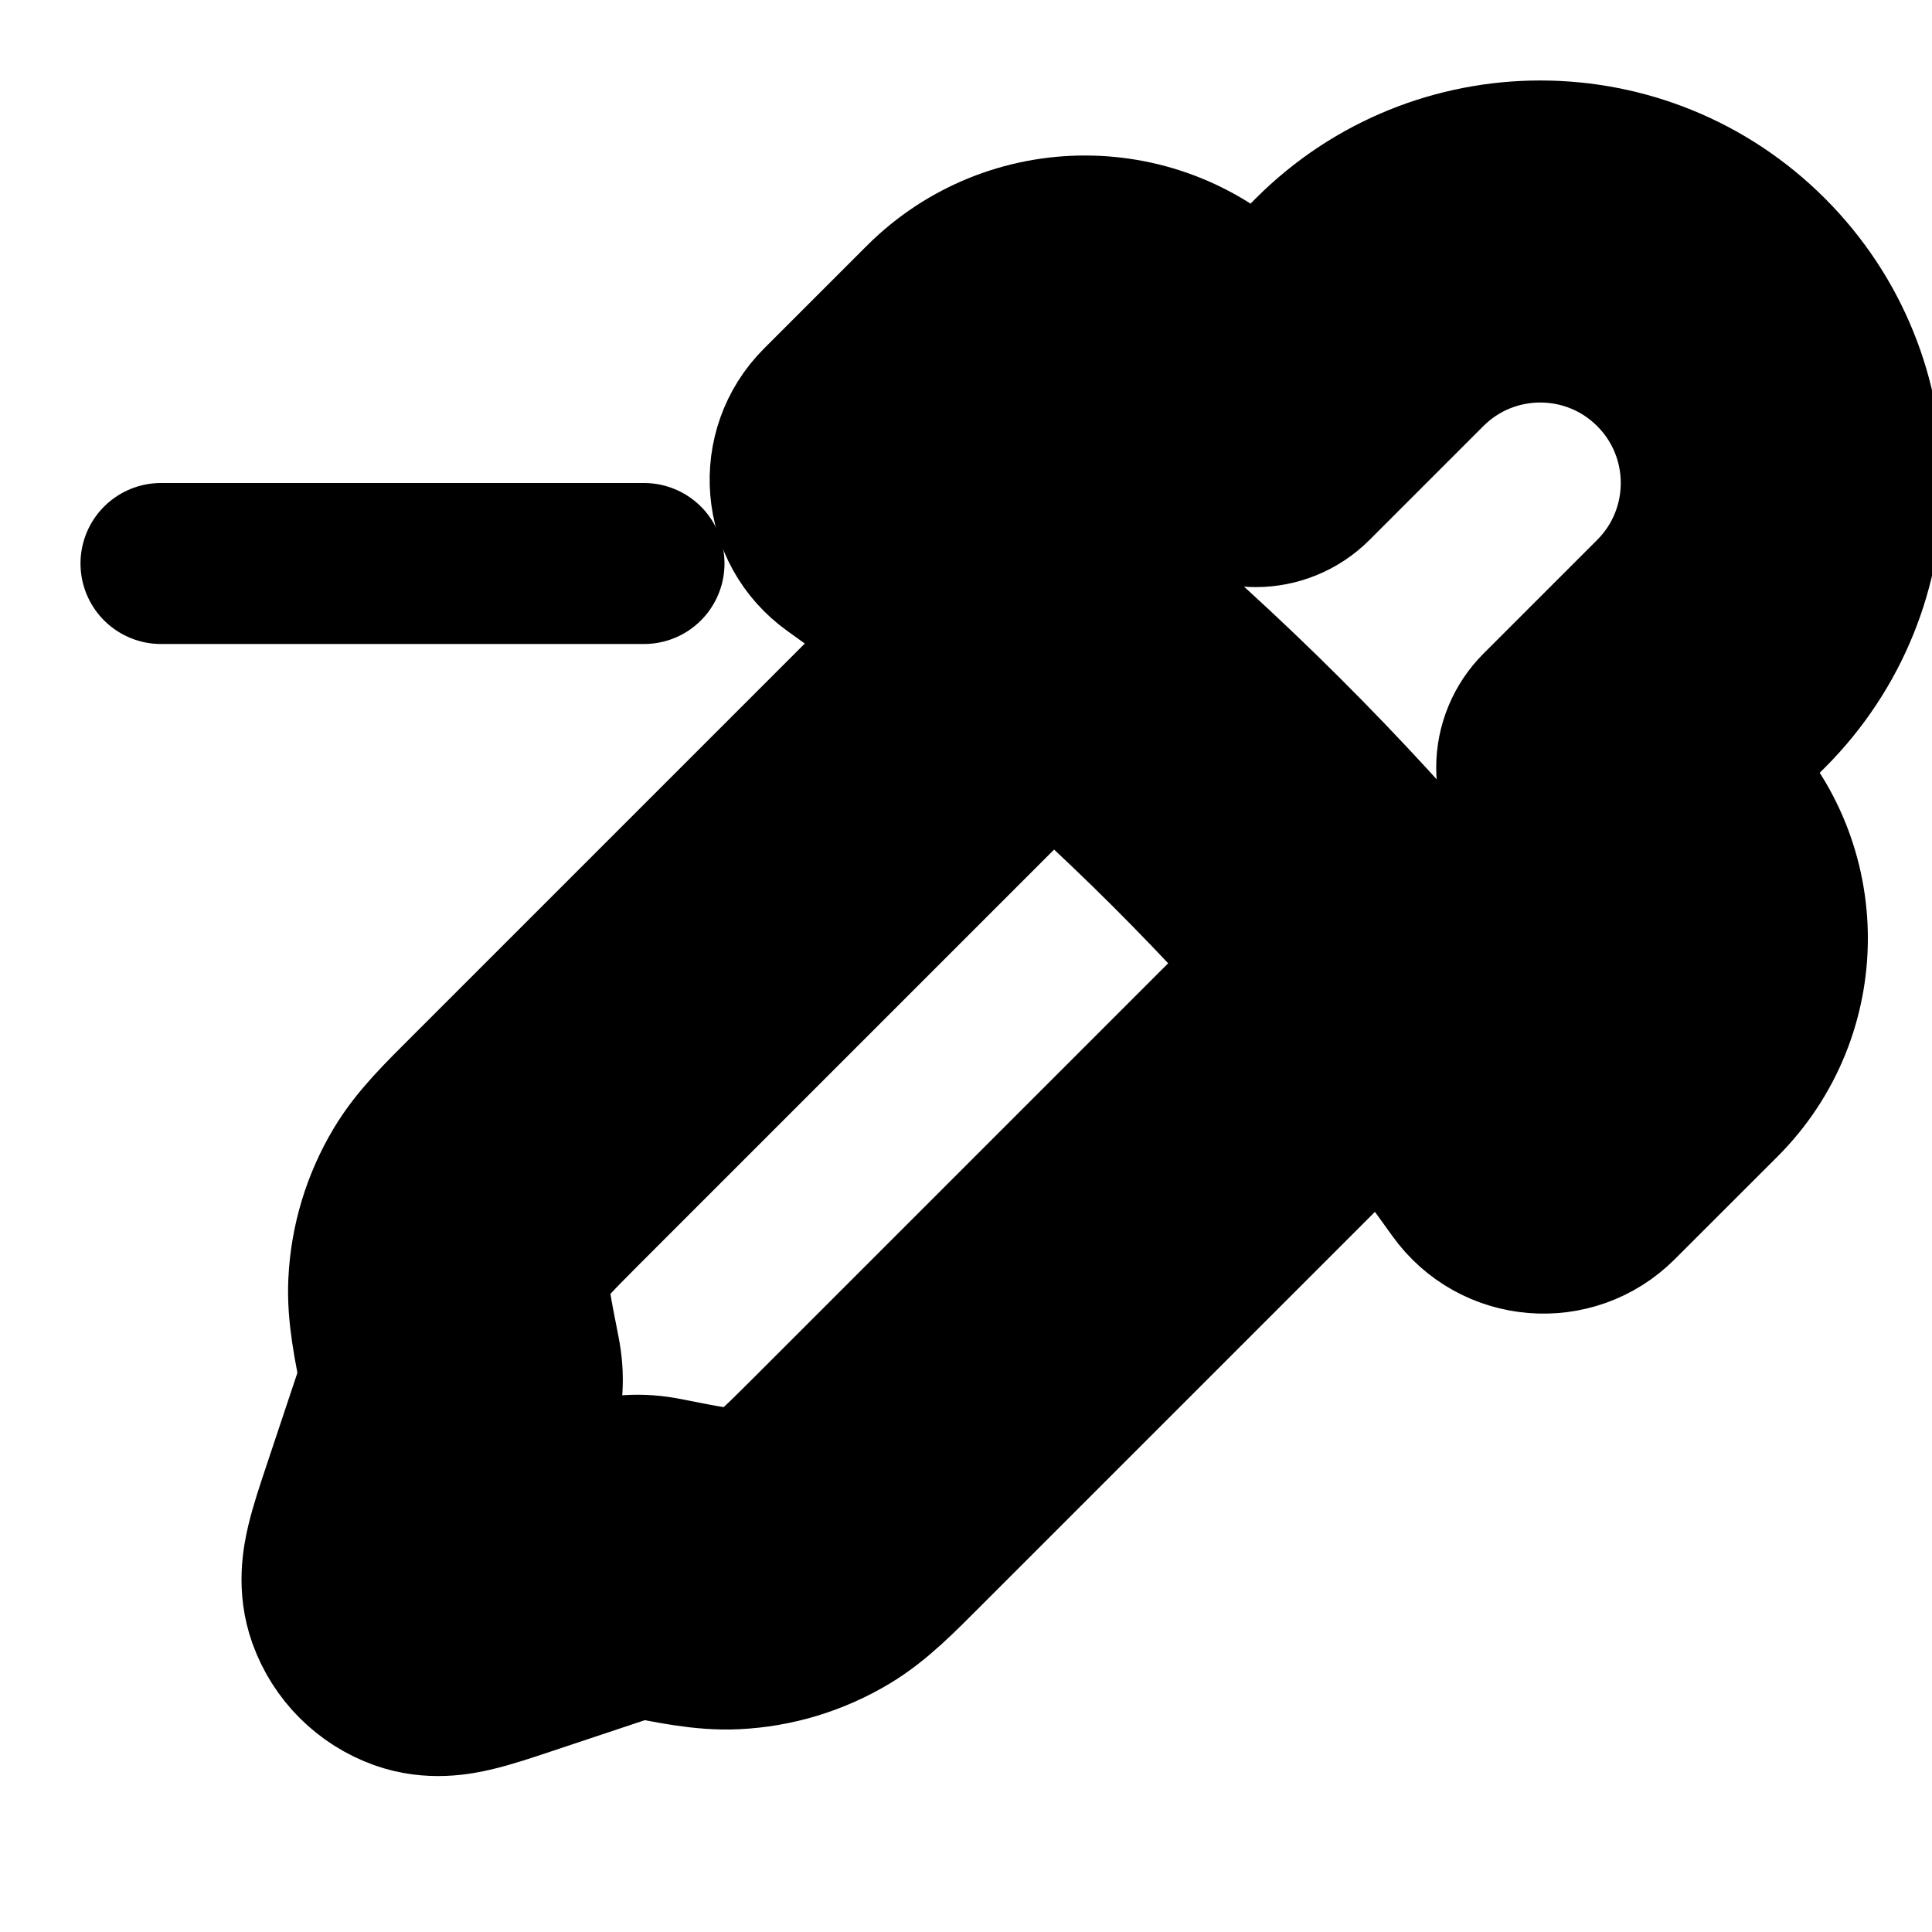 <svg
  xmlns="http://www.w3.org/2000/svg"
  width="24"
  height="24"
  viewBox="0 0 24 24"
  fill="none"
  stroke="currentColor"
  stroke-width="2"
  stroke-linecap="round"
  stroke-linejoin="round"
>
  <path d="M10.783 18.523L11.49 19.23L10.783 18.523ZM6.54 14.28L7.247 14.987L6.54 14.28ZM5.205 18.846L6.154 19.162L6.154 19.162L5.205 18.846ZM5.697 17.371L6.645 17.687L6.645 17.687L5.697 17.371ZM7.692 19.366L8.008 20.315H8.008L7.692 19.366ZM6.217 19.858L5.901 18.909H5.901L6.217 19.858ZM8.076 19.342L8.272 18.362L8.272 18.362L8.076 19.342ZM5.721 16.987L4.74 17.183L4.74 17.183L5.721 16.987ZM5.019 19.741L5.961 19.405L5.961 19.405L5.019 19.741ZM5.322 20.044L5.658 19.102H5.658L5.322 20.044ZM5.862 15.042L6.72 15.557H6.72L5.862 15.042ZM5.579 15.977L6.578 16.024L6.578 16.024L5.579 15.977ZM10.021 19.201L10.535 20.058H10.535L10.021 19.201ZM9.086 19.483L9.039 18.485H9.039L9.086 19.483ZM10.906 5.743L11.613 6.45H11.613L10.906 5.743ZM12.18 4.469L11.473 3.762L11.473 3.762L12.18 4.469ZM14.774 4.469L14.067 5.176L14.774 4.469ZM15.599 5.293L14.892 6C15.282 6.391 15.915 6.391 16.306 6L15.599 5.293ZM17.013 3.879L16.306 3.172V3.172L17.013 3.879ZM21.256 8.121L21.963 8.828V8.828L21.256 8.121ZM19.841 9.536L19.134 8.828C18.947 9.016 18.841 9.27 18.841 9.536C18.841 9.801 18.947 10.055 19.134 10.243L19.841 9.536ZM20.666 10.36L21.373 9.653L21.373 9.653L20.666 10.36ZM20.666 12.954L19.958 12.247L20.666 12.954ZM19.391 14.228L20.098 14.935L19.391 14.228ZM10.945 6.211L10.363 7.025L10.945 6.211ZM18.923 14.19L19.737 13.608V13.608L18.923 14.19ZM17.26 12.046L18.025 11.402L17.26 12.046ZM5.205 18.846L6.154 19.162L6.645 17.687L5.697 17.371L4.748 17.055L4.256 18.53L5.205 18.846ZM7.692 19.366L7.376 18.418L5.901 18.909L6.217 19.858L6.533 20.807L8.008 20.315L7.692 19.366ZM5.205 18.846L4.256 18.53C4.181 18.755 4.102 18.99 4.056 19.187C4.013 19.37 3.946 19.712 4.077 20.077L5.019 19.741L5.961 19.405C5.999 19.513 6.001 19.6 6 19.64C5.998 19.675 5.994 19.682 6.002 19.645C6.011 19.609 6.026 19.555 6.053 19.469C6.079 19.385 6.112 19.287 6.154 19.162L5.205 18.846ZM6.217 19.858L5.901 18.909C5.776 18.951 5.678 18.983 5.594 19.01C5.508 19.037 5.454 19.052 5.418 19.061C5.381 19.069 5.388 19.065 5.423 19.063C5.463 19.062 5.55 19.064 5.658 19.102L5.322 20.044L4.986 20.986C5.351 21.117 5.693 21.05 5.876 21.007C6.073 20.961 6.308 20.882 6.533 20.807L6.217 19.858ZM5.019 19.741L4.077 20.077C4.228 20.501 4.562 20.835 4.986 20.986L5.322 20.044L5.658 19.102C5.799 19.153 5.91 19.264 5.961 19.405L5.019 19.741ZM6.54 14.28L5.833 13.573C5.502 13.904 5.21 14.186 5.005 14.528L5.862 15.042L6.72 15.557C6.768 15.476 6.843 15.391 7.247 14.987L6.54 14.28ZM5.721 16.987L6.701 16.791C6.589 16.231 6.574 16.118 6.578 16.024L5.579 15.977L4.581 15.929C4.562 16.327 4.648 16.724 4.74 17.183L5.721 16.987ZM5.862 15.042L5.005 14.528C4.75 14.953 4.604 15.434 4.581 15.929L5.579 15.977L6.578 16.024C6.586 15.859 6.635 15.699 6.72 15.557L5.862 15.042ZM10.783 18.523L10.076 17.816C9.672 18.22 9.587 18.295 9.506 18.343L10.021 19.201L10.535 20.058C10.877 19.853 11.159 19.561 11.49 19.23L10.783 18.523ZM8.076 19.342L7.88 20.323C8.339 20.415 8.736 20.501 9.134 20.482L9.086 19.483L9.039 18.485C8.945 18.489 8.832 18.474 8.272 18.362L8.076 19.342ZM10.021 19.201L9.506 18.343C9.364 18.428 9.204 18.477 9.039 18.485L9.086 19.483L9.134 20.482C9.629 20.459 10.11 20.313 10.535 20.058L10.021 19.201ZM10.906 5.743L11.613 6.45L12.887 5.176L12.18 4.469L11.473 3.762L10.199 5.036L10.906 5.743ZM14.774 4.469L14.067 5.176L14.892 6L15.599 5.293L16.306 4.586L15.482 3.762L14.774 4.469ZM15.599 5.293L16.306 6L17.72 4.586L17.013 3.879L16.306 3.172L14.892 4.586L15.599 5.293ZM21.256 8.121L20.548 7.414L19.134 8.828L19.841 9.536L20.548 10.243L21.963 8.828L21.256 8.121ZM19.841 9.536L19.134 10.243L19.958 11.067L20.666 10.36L21.373 9.653L20.548 8.828L19.841 9.536ZM20.666 12.954L19.958 12.247L18.684 13.521L19.391 14.228L20.098 14.935L21.373 13.661L20.666 12.954ZM20.666 10.36L19.958 11.067C20.284 11.393 20.284 11.921 19.958 12.247L20.666 12.954L21.373 13.661C22.48 12.554 22.48 10.759 21.373 9.653L20.666 10.36ZM21.256 3.879L20.548 4.586C21.329 5.367 21.329 6.633 20.548 7.414L21.256 8.121L21.963 8.828C23.525 7.266 23.525 4.734 21.963 3.172L21.256 3.879ZM12.18 4.469L12.887 5.176C13.213 4.85 13.742 4.85 14.067 5.176L14.774 4.469L15.482 3.762C14.375 2.655 12.58 2.655 11.473 3.762L12.18 4.469ZM18.923 14.19L18.109 14.771C18.579 15.428 19.527 15.507 20.098 14.935L19.391 14.228L18.684 13.521C18.986 13.219 19.488 13.26 19.737 13.608L18.923 14.19ZM17.013 3.879L17.72 4.586C18.501 3.805 19.767 3.805 20.548 4.586L21.256 3.879L21.963 3.172C20.401 1.609 17.868 1.609 16.306 3.172L17.013 3.879ZM10.945 6.211L11.526 5.397C11.874 5.646 11.915 6.148 11.613 6.45L10.906 5.743L10.199 5.036C9.627 5.607 9.706 6.555 10.363 7.025L10.945 6.211ZM17.26 12.046L16.495 12.69C17.059 13.361 17.598 14.055 18.109 14.771L18.923 14.19L19.737 13.608C19.195 12.85 18.624 12.114 18.025 11.402L17.26 12.046ZM17.26 12.046L16.553 11.339L10.076 17.816L10.783 18.523L11.49 19.23L17.967 12.753L17.26 12.046ZM10.945 6.211L10.363 7.025C11.052 7.517 11.722 8.035 12.37 8.577L13.011 7.809L13.652 7.042C12.966 6.468 12.256 5.919 11.526 5.397L10.945 6.211ZM13.011 7.809L12.37 8.577C13.862 9.824 15.242 11.201 16.495 12.69L17.26 12.046L18.025 11.402C16.698 9.824 15.235 8.365 13.652 7.042L13.011 7.809ZM6.54 14.28L7.247 14.987L13.718 8.516L13.011 7.809L12.304 7.102L5.833 13.573L6.54 14.28ZM8.076 19.342L8.272 18.362C7.962 18.3 7.676 18.317 7.376 18.418L7.692 19.366L8.008 20.315C8.011 20.314 7.986 20.322 7.945 20.325C7.903 20.328 7.877 20.322 7.88 20.323L8.076 19.342ZM5.697 17.371L6.645 17.687C6.745 17.387 6.763 17.101 6.701 16.791L5.721 16.987L4.74 17.183C4.741 17.186 4.735 17.16 4.738 17.118C4.741 17.077 4.749 17.052 4.748 17.055L5.697 17.371Z" fill="currentColor"/>
  <path d="M2 7H8" stroke="currentColor" stroke-width="2"/>
</svg>
